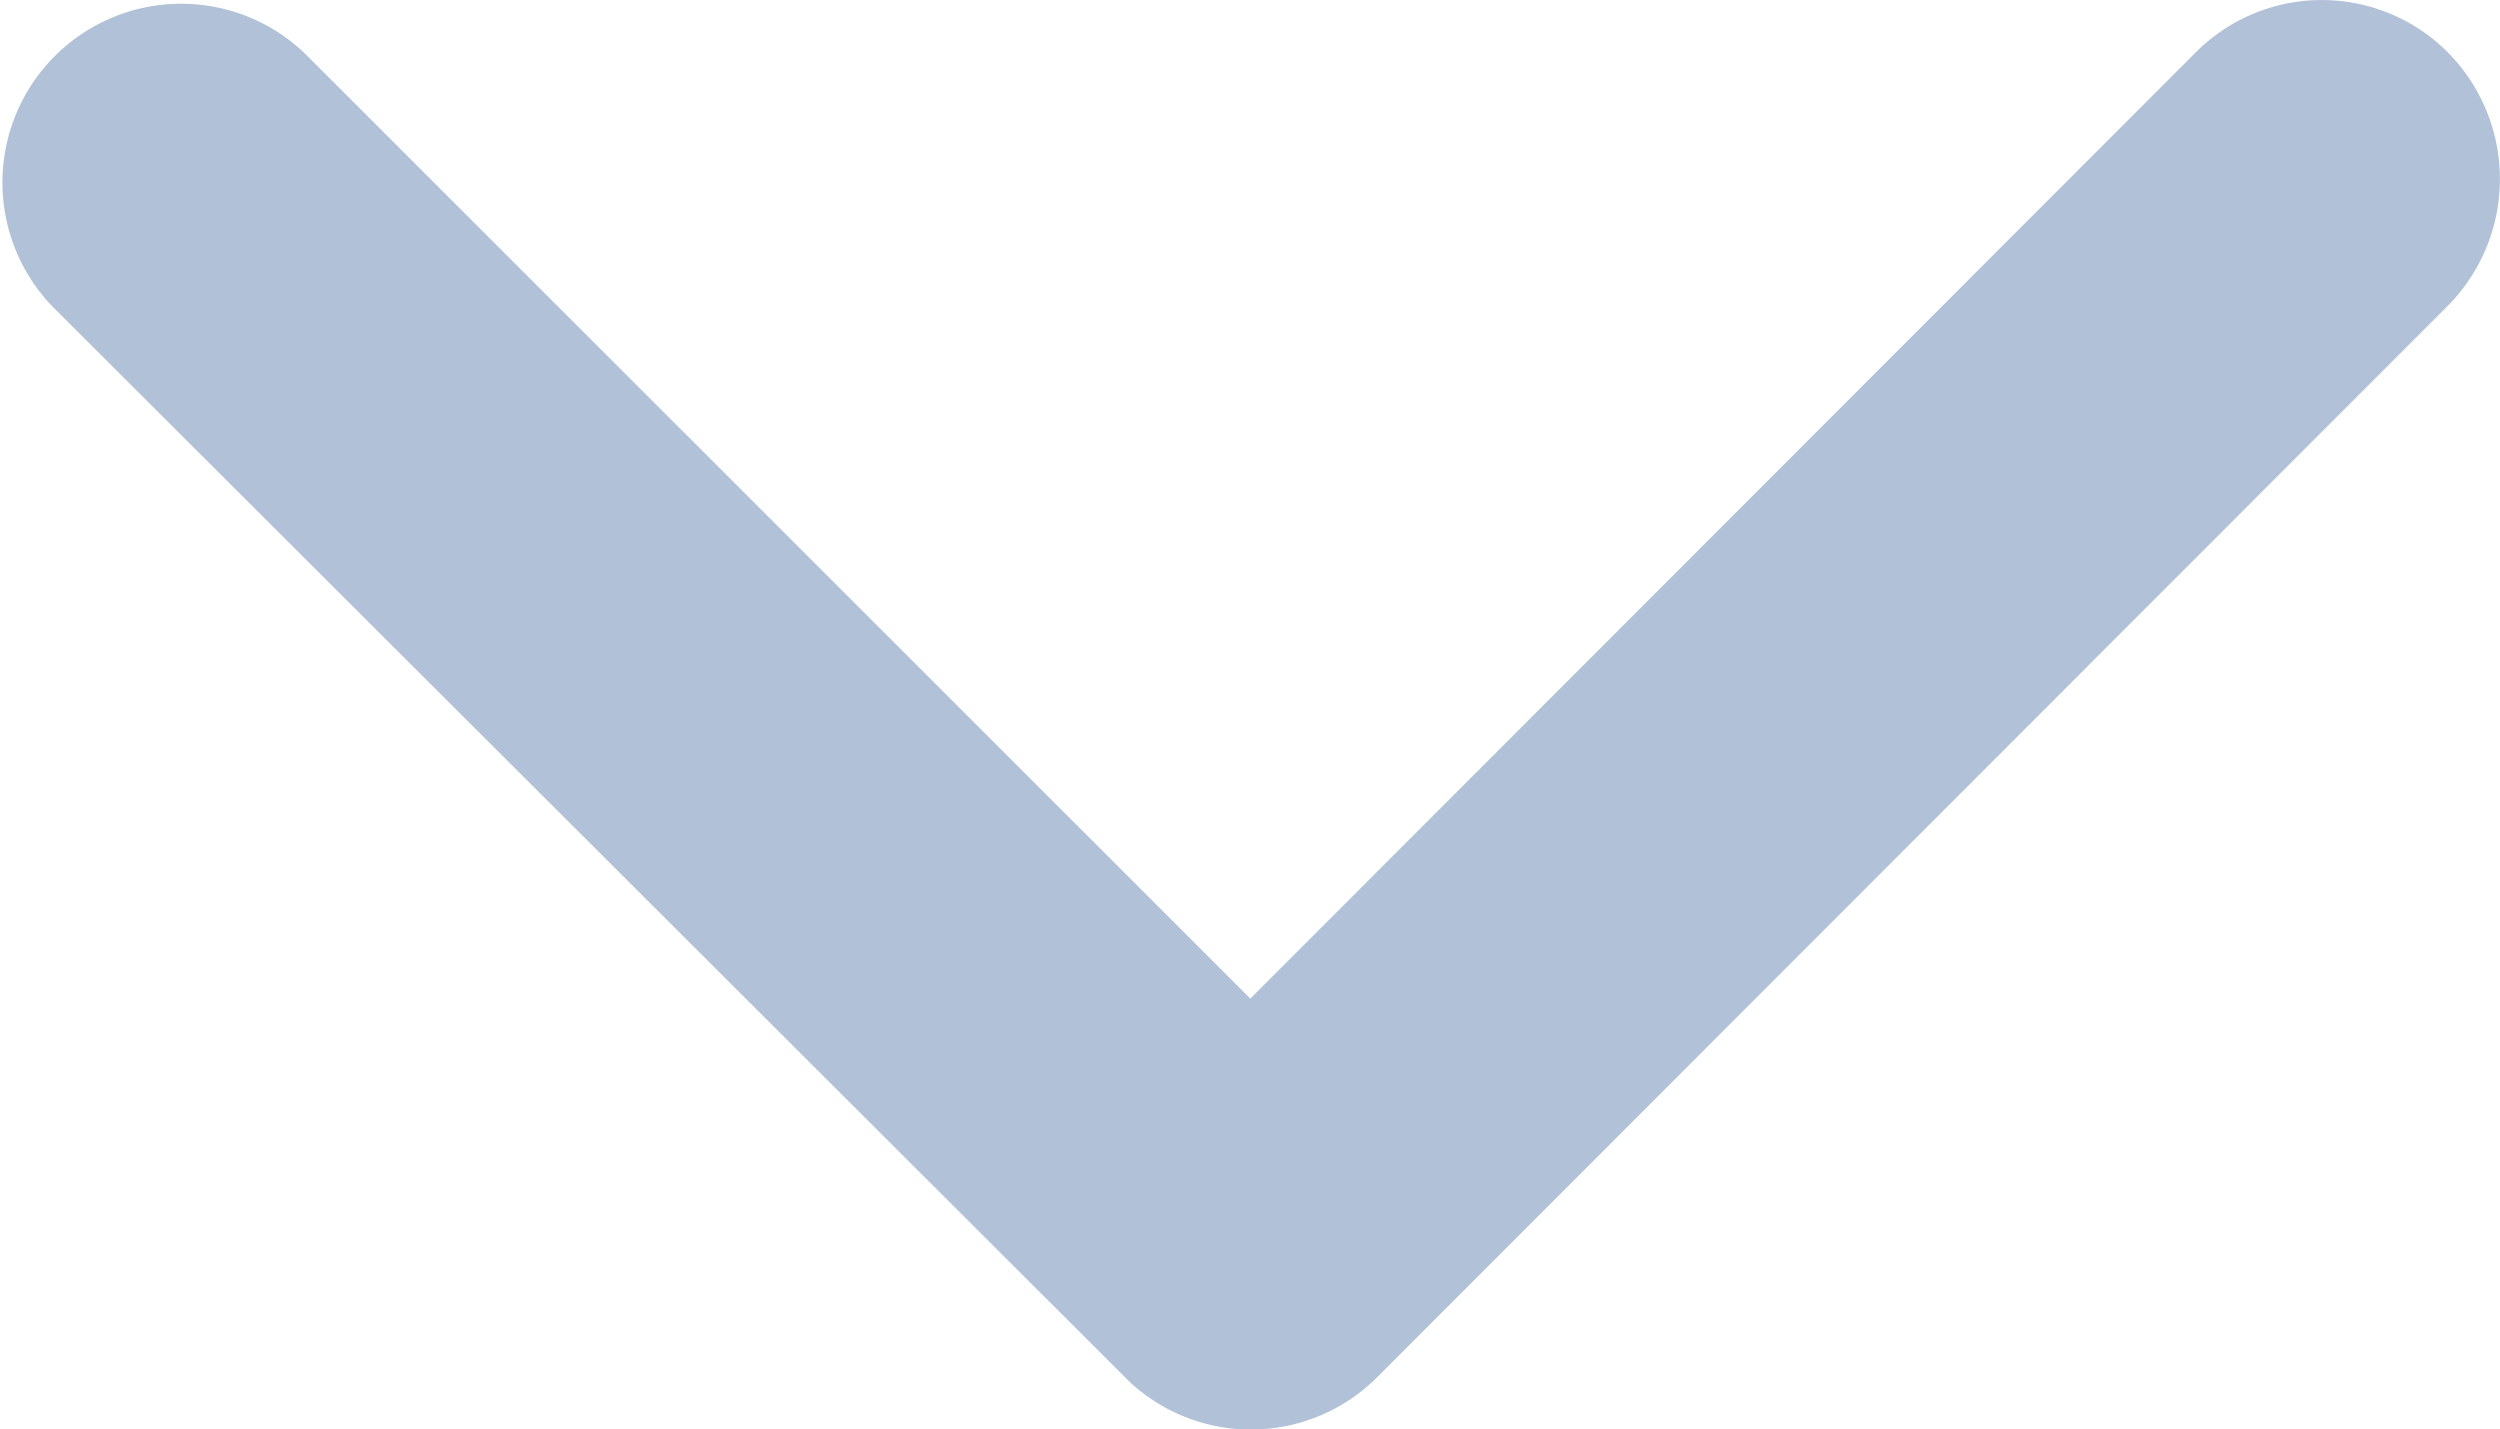<svg xmlns="http://www.w3.org/2000/svg" width="16" height="9.148" viewBox="0 0 16 9.148"><path d="M14.19,17.637l6.05-6.055a1.139,1.139,0,0,1,1.615,0,1.153,1.153,0,0,1,0,1.62L15,20.062a1.141,1.141,0,0,1-1.577.033l-6.9-6.888a1.144,1.144,0,0,1,1.615-1.62Z" transform="translate(-6.188 -11.246)" fill="#b1c1d8"/></svg>